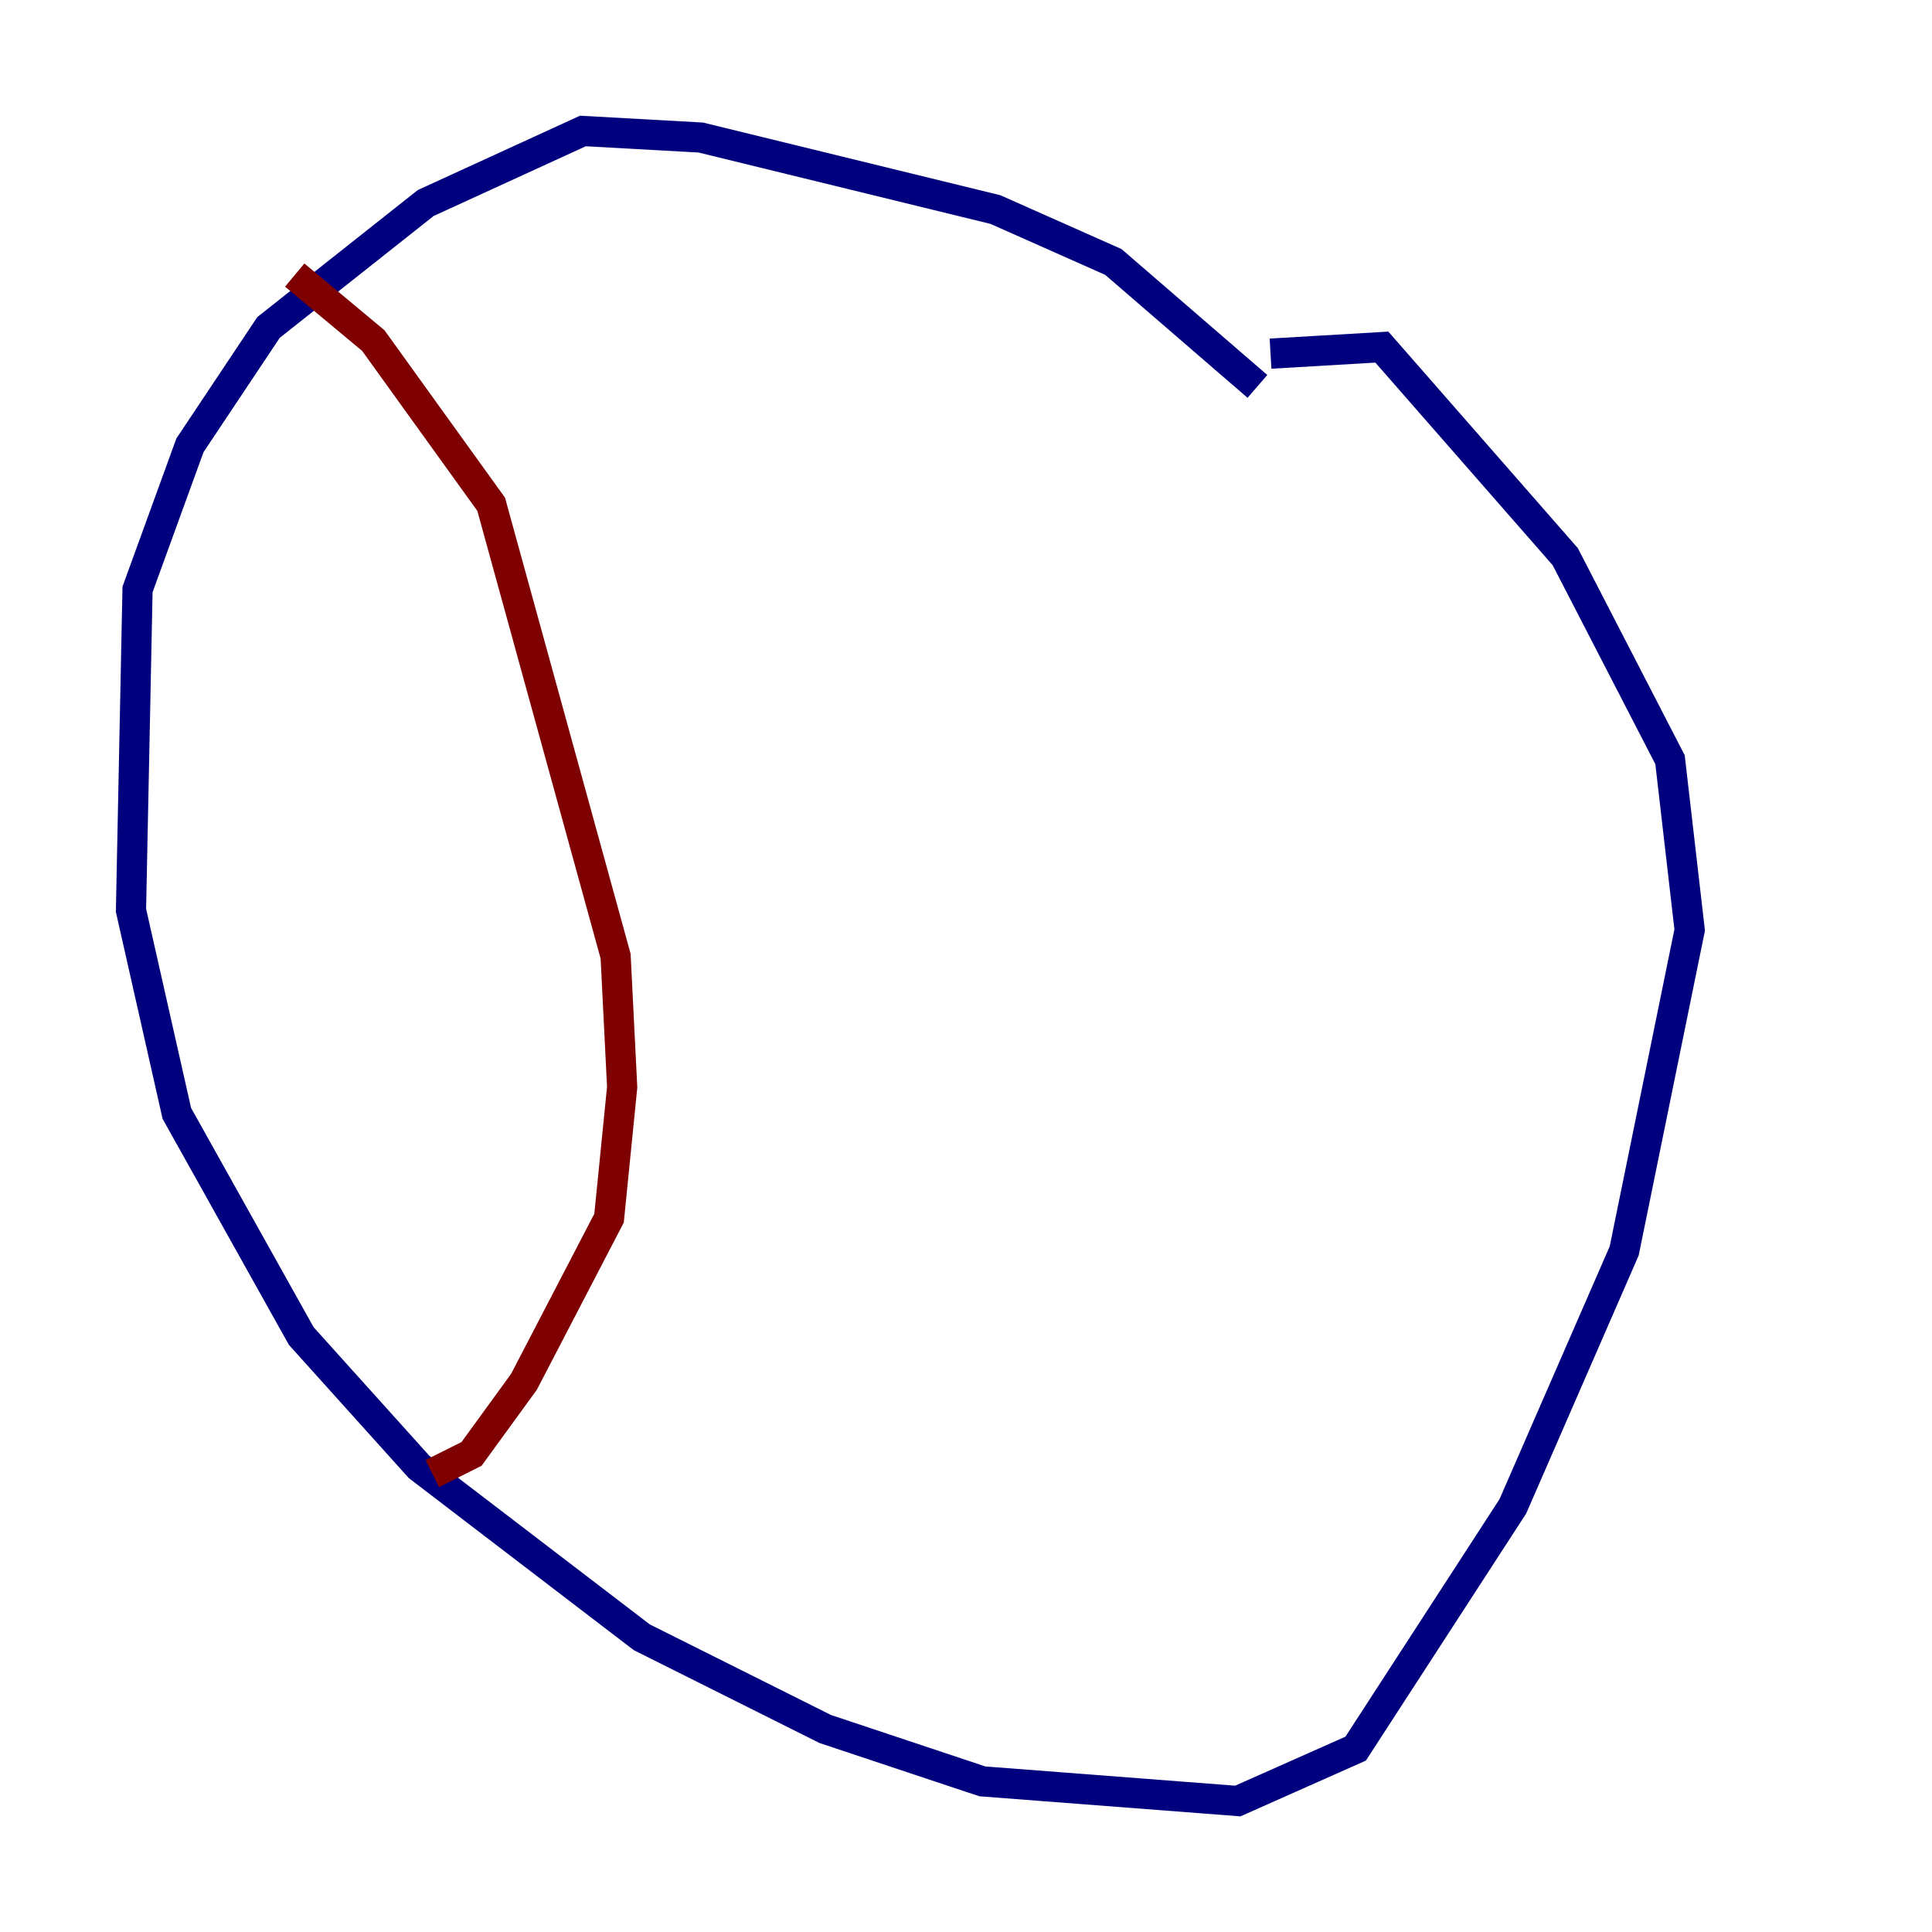 <?xml version="1.0" encoding="utf-8" ?>
<svg baseProfile="tiny" height="128" version="1.2" viewBox="0,0,128,128" width="128" xmlns="http://www.w3.org/2000/svg" xmlns:ev="http://www.w3.org/2001/xml-events" xmlns:xlink="http://www.w3.org/1999/xlink"><defs /><polyline fill="none" points="83.308,25.6 73.763,17.356 65.953,13.885 46.427,9.112 38.617,8.678 28.203,13.451 17.79,21.695 12.583,29.505 9.112,39.051 8.678,60.312 11.715,73.763 19.959,88.515 27.77,97.193 42.522,108.475 54.671,114.549 65.085,118.02 82.007,119.322 89.817,115.851 100.231,99.797 107.607,82.875 111.946,61.614 110.644,50.332 103.702,36.881 91.552,22.997 84.176,23.43" stroke="#00007f" stroke-width="2" /><polyline fill="none" points="19.525,18.224 24.732,22.563 32.542,33.41 40.786,63.349 41.22,72.027 40.352,80.705 34.712,91.552 31.241,96.325 28.637,97.627" stroke="#7f0000" stroke-width="2" /></svg>
